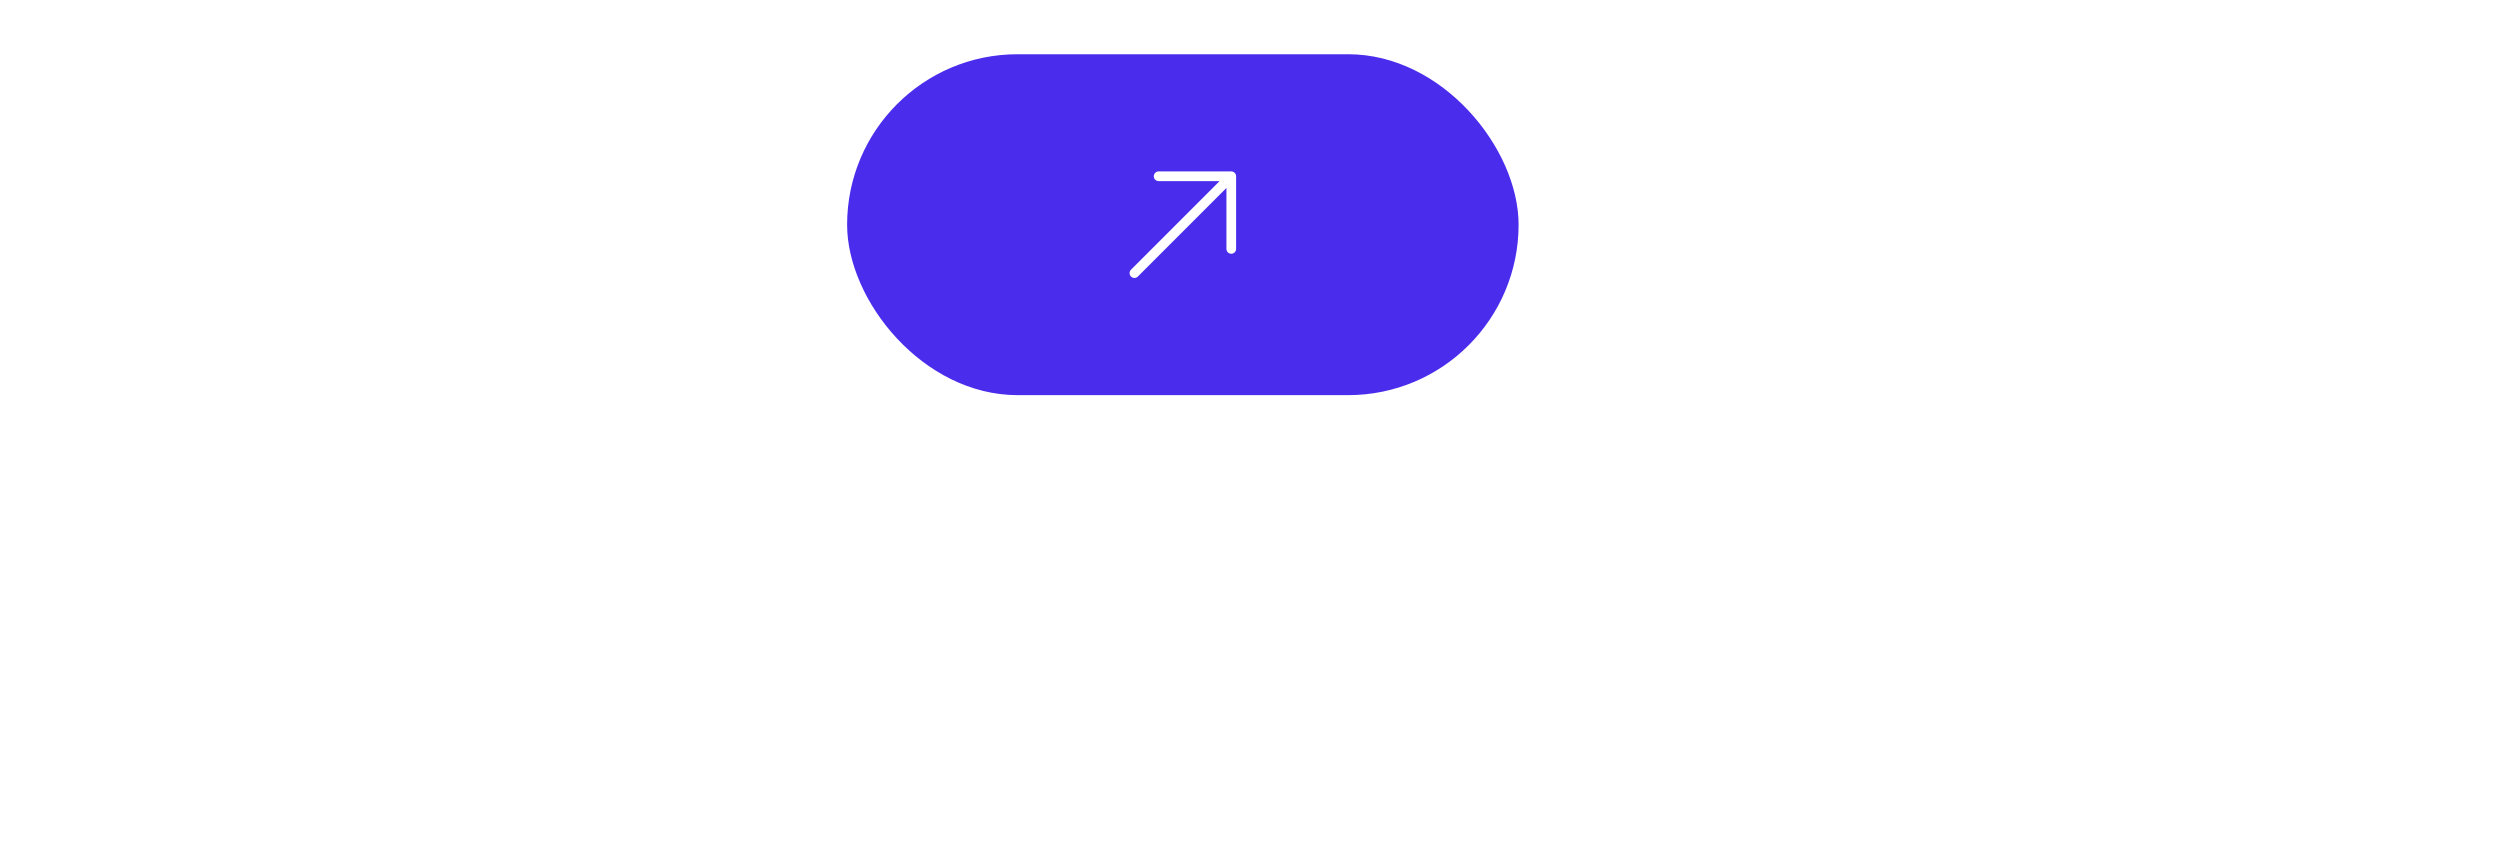 <svg width="484" height="168" viewBox="0 0 484 168" fill="none" xmlns="http://www.w3.org/2000/svg">
<path d="M4.64 62V20.24H10.701V56.287H29.609V62H4.64ZM34.533 62V20.24H61.213V25.953H40.594V37.669H57.733V43.382H40.594V56.287H61.213V62H34.533ZM78.588 62V25.953H64.697V20.24H98.54V25.953H84.649V62H78.588ZM103.761 34.16L104.138 31.463C104.969 31.521 105.617 31.366 106.081 30.999C106.545 30.632 106.854 30.119 107.009 29.462C107.164 28.805 107.193 28.06 107.096 27.229H103.761V20.24H110.17V27.809C110.17 30.09 109.619 31.811 108.517 32.971C107.434 34.131 105.849 34.527 103.761 34.16ZM131.29 62.87C128.293 62.87 125.586 62.358 123.17 61.333C120.772 60.289 118.791 58.81 117.225 56.896C115.678 54.963 114.673 52.672 114.209 50.023L120.531 49.066C121.169 51.618 122.503 53.609 124.533 55.04C126.563 56.451 128.931 57.157 131.638 57.157C133.32 57.157 134.866 56.896 136.278 56.374C137.689 55.833 138.82 55.069 139.671 54.083C140.541 53.078 140.976 51.879 140.976 50.487C140.976 49.733 140.84 49.066 140.57 48.486C140.318 47.906 139.961 47.403 139.497 46.978C139.052 46.533 138.501 46.156 137.844 45.847C137.206 45.518 136.5 45.238 135.727 45.006L125.026 41.845C123.982 41.536 122.918 41.139 121.836 40.656C120.753 40.153 119.757 39.506 118.849 38.713C117.959 37.901 117.234 36.905 116.674 35.726C116.113 34.527 115.833 33.077 115.833 31.376C115.833 28.805 116.49 26.63 117.805 24.851C119.139 23.053 120.937 21.7 123.199 20.791C125.461 19.863 127.993 19.399 130.797 19.399C133.619 19.438 136.142 19.94 138.366 20.907C140.608 21.874 142.464 23.266 143.934 25.083C145.422 26.881 146.447 29.066 147.008 31.637L140.512 32.739C140.222 31.173 139.603 29.829 138.656 28.708C137.708 27.567 136.548 26.697 135.176 26.098C133.803 25.479 132.314 25.16 130.71 25.141C129.163 25.102 127.742 25.334 126.447 25.837C125.171 26.34 124.146 27.045 123.373 27.954C122.619 28.863 122.242 29.907 122.242 31.086C122.242 32.246 122.58 33.184 123.257 33.899C123.933 34.614 124.765 35.185 125.751 35.61C126.756 36.016 127.752 36.354 128.738 36.625L136.452 38.8C137.418 39.071 138.511 39.438 139.729 39.902C140.966 40.347 142.155 40.975 143.296 41.787C144.456 42.599 145.413 43.682 146.167 45.035C146.921 46.369 147.298 48.051 147.298 50.081C147.298 52.188 146.872 54.044 146.022 55.649C145.171 57.234 144.001 58.568 142.513 59.651C141.043 60.714 139.342 61.517 137.409 62.058C135.475 62.599 133.436 62.87 131.29 62.87Z" fill="white"/>
<g filter="url(#filter0_i_83_2140)">
<rect x="160" y="6.5" width="130" height="66" rx="33" fill="#4A2CED"/>
<path fill-rule="evenodd" clip-rule="evenodd" d="M220.312 29.188L234.375 29.188C234.624 29.188 234.862 29.286 235.038 29.462C235.214 29.638 235.312 29.876 235.312 30.125V44.188C235.312 44.705 234.893 45.125 234.375 45.125C233.857 45.125 233.438 44.705 233.438 44.188V32.388L216.288 49.538C215.922 49.904 215.328 49.904 214.962 49.538C214.596 49.172 214.596 48.578 214.962 48.212L232.112 31.062L220.312 31.062C219.795 31.062 219.375 30.643 219.375 30.125C219.375 29.607 219.795 29.188 220.312 29.188Z" fill="white"/>
</g>
<path d="M12.905 151L0.783 109.24H7.134L15.921 140.821L24.708 109.269L31.088 109.24L39.875 140.821L48.662 109.24H55.042L42.891 151H36.859L27.898 119.767L18.937 151H12.905ZM76.204 151.87C72.028 151.87 68.471 150.961 65.532 149.144C62.593 147.307 60.341 144.755 58.775 141.488C57.228 138.221 56.455 134.431 56.455 130.12C56.455 125.809 57.228 122.019 58.775 118.752C60.341 115.485 62.593 112.942 65.532 111.125C68.471 109.288 72.028 108.37 76.204 108.37C80.361 108.37 83.908 109.288 86.847 111.125C89.805 112.942 92.057 115.485 93.604 118.752C95.15 122.019 95.924 125.809 95.924 130.12C95.924 134.431 95.15 138.221 93.604 141.488C92.057 144.755 89.805 147.307 86.847 149.144C83.908 150.961 80.361 151.87 76.204 151.87ZM76.204 146.099C79.162 146.138 81.617 145.49 83.57 144.156C85.542 142.803 87.021 140.927 88.007 138.53C88.993 136.113 89.486 133.31 89.486 130.12C89.486 126.93 88.993 124.146 88.007 121.768C87.021 119.371 85.542 117.505 83.57 116.171C81.617 114.837 79.162 114.16 76.204 114.141C73.246 114.102 70.781 114.75 68.809 116.084C66.856 117.418 65.387 119.293 64.401 121.71C63.415 124.127 62.912 126.93 62.893 130.12C62.873 133.31 63.357 136.104 64.343 138.501C65.329 140.879 66.808 142.735 68.78 144.069C70.771 145.403 73.246 146.08 76.204 146.099ZM101.708 151V109.24H118.586C118.992 109.24 119.495 109.259 120.094 109.298C120.694 109.317 121.264 109.375 121.805 109.472C124.125 109.839 126.059 110.632 127.605 111.85C129.171 113.068 130.341 114.605 131.114 116.461C131.888 118.317 132.274 120.366 132.274 122.609C132.274 125.934 131.424 128.805 129.722 131.222C128.021 133.619 125.469 135.118 122.066 135.717L119.601 136.007H107.769V151H101.708ZM126.126 151L117.89 134.006L124.009 132.44L133.057 151H126.126ZM107.769 130.265H118.354C118.741 130.265 119.166 130.246 119.63 130.207C120.114 130.168 120.568 130.101 120.993 130.004C122.231 129.714 123.226 129.182 123.98 128.409C124.734 127.616 125.276 126.708 125.604 125.683C125.933 124.658 126.097 123.634 126.097 122.609C126.097 121.584 125.933 120.569 125.604 119.564C125.276 118.539 124.734 117.64 123.98 116.867C123.226 116.074 122.231 115.533 120.993 115.243C120.568 115.127 120.114 115.05 119.63 115.011C119.166 114.972 118.741 114.953 118.354 114.953H107.769V130.265ZM139.431 151V109.24H145.492V128.728L162.979 109.24H170.519L152.046 129.627L171.882 151H164.11L145.492 131.048V151H139.431ZM196.854 151V114.953H182.963V109.24H216.806V114.953H202.915V151H196.854ZM238.876 151.87C234.7 151.87 231.142 150.961 228.204 149.144C225.265 147.307 223.013 144.755 221.447 141.488C219.9 138.221 219.127 134.431 219.127 130.12C219.127 125.809 219.9 122.019 221.447 118.752C223.013 115.485 225.265 112.942 228.204 111.125C231.142 109.288 234.7 108.37 238.876 108.37C243.032 108.37 246.58 109.288 249.519 111.125C252.477 112.942 254.729 115.485 256.276 118.752C257.822 122.019 258.596 125.809 258.596 130.12C258.596 134.431 257.822 138.221 256.276 141.488C254.729 144.755 252.477 147.307 249.519 149.144C246.58 150.961 243.032 151.87 238.876 151.87ZM238.876 146.099C241.834 146.138 244.289 145.49 246.242 144.156C248.214 142.803 249.693 140.927 250.679 138.53C251.665 136.113 252.158 133.31 252.158 130.12C252.158 126.93 251.665 124.146 250.679 121.768C249.693 119.371 248.214 117.505 246.242 116.171C244.289 114.837 241.834 114.16 238.876 114.141C235.918 114.102 233.453 114.75 231.481 116.084C229.528 117.418 228.059 119.293 227.073 121.71C226.087 124.127 225.584 126.93 225.565 130.12C225.545 133.31 226.029 136.104 227.015 138.501C228.001 140.879 229.48 142.735 231.452 144.069C233.443 145.403 235.918 146.08 238.876 146.099ZM281.461 151.87C278.658 151.87 276.077 151.387 273.718 150.42C271.36 149.434 269.31 148.003 267.57 146.128C265.83 144.253 264.477 141.971 263.51 139.284C262.544 136.597 262.06 133.542 262.06 130.12C262.06 125.615 262.882 121.749 264.525 118.52C266.169 115.272 268.45 112.778 271.369 111.038C274.289 109.279 277.653 108.399 281.461 108.399C286.372 108.399 290.287 109.54 293.206 111.821C296.145 114.102 298.146 117.254 299.209 121.275L293.061 122.377C292.211 119.883 290.838 117.892 288.943 116.403C287.049 114.914 284.671 114.16 281.809 114.141C278.851 114.122 276.386 114.779 274.414 116.113C272.462 117.447 270.992 119.322 270.006 121.739C269.02 124.136 268.518 126.93 268.498 130.12C268.479 133.31 268.962 136.104 269.948 138.501C270.934 140.879 272.413 142.735 274.385 144.069C276.377 145.403 278.851 146.08 281.809 146.099C284.187 146.138 286.227 145.703 287.928 144.794C289.649 143.866 291.012 142.513 292.017 140.734C293.023 138.955 293.67 136.771 293.96 134.18H285.84V129.308H300.398C300.437 129.656 300.466 130.12 300.485 130.7C300.505 131.261 300.514 131.618 300.514 131.773C300.514 135.64 299.77 139.091 298.281 142.126C296.793 145.161 294.627 147.549 291.785 149.289C288.943 151.01 285.502 151.87 281.461 151.87ZM306.294 151V109.24H332.974V114.953H312.355V126.669H329.494V132.382H312.355V145.287H332.974V151H306.294ZM350.35 151V114.953H336.459V109.24H370.302V114.953H356.411V151H350.35ZM374.943 151V109.24H381.004V127.249H401.884V109.24H407.974V151H401.884V132.962H381.004V151H374.943ZM416.121 151V109.24H442.801V114.953H422.182V126.669H439.321V132.382H422.182V145.287H442.801V151H416.121ZM449.765 151V109.24H466.643C467.049 109.24 467.552 109.259 468.151 109.298C468.75 109.317 469.321 109.375 469.862 109.472C472.182 109.839 474.115 110.632 475.662 111.85C477.228 113.068 478.398 114.605 479.171 116.461C479.944 118.317 480.331 120.366 480.331 122.609C480.331 125.934 479.48 128.805 477.779 131.222C476.078 133.619 473.526 135.118 470.123 135.717L467.658 136.007H455.826V151H449.765ZM474.183 151L465.947 134.006L472.066 132.44L481.114 151H474.183ZM455.826 130.265H466.411C466.798 130.265 467.223 130.246 467.687 130.207C468.17 130.168 468.625 130.101 469.05 130.004C470.287 129.714 471.283 129.182 472.037 128.409C472.791 127.616 473.332 126.708 473.661 125.683C473.99 124.658 474.154 123.634 474.154 122.609C474.154 121.584 473.99 120.569 473.661 119.564C473.332 118.539 472.791 117.64 472.037 116.867C471.283 116.074 470.287 115.533 469.05 115.243C468.625 115.127 468.17 115.05 467.687 115.011C467.223 114.972 466.798 114.953 466.411 114.953H455.826V130.265Z" fill="white"/>
<defs>
<filter id="filter0_i_83_2140" x="160" y="6.5" width="134" height="70" filterUnits="userSpaceOnUse" color-interpolation-filters="sRGB">
<feFlood flood-opacity="0" result="BackgroundImageFix"/>
<feBlend mode="normal" in="SourceGraphic" in2="BackgroundImageFix" result="shape"/>
<feColorMatrix in="SourceAlpha" type="matrix" values="0 0 0 0 0 0 0 0 0 0 0 0 0 0 0 0 0 0 127 0" result="hardAlpha"/>
<feOffset dx="4" dy="4"/>
<feGaussianBlur stdDeviation="8.7"/>
<feComposite in2="hardAlpha" operator="arithmetic" k2="-1" k3="1"/>
<feColorMatrix type="matrix" values="0 0 0 0 1 0 0 0 0 1 0 0 0 0 1 0 0 0 0.28 0"/>
<feBlend mode="normal" in2="shape" result="effect1_innerShadow_83_2140"/>
</filter>
</defs>
</svg>
